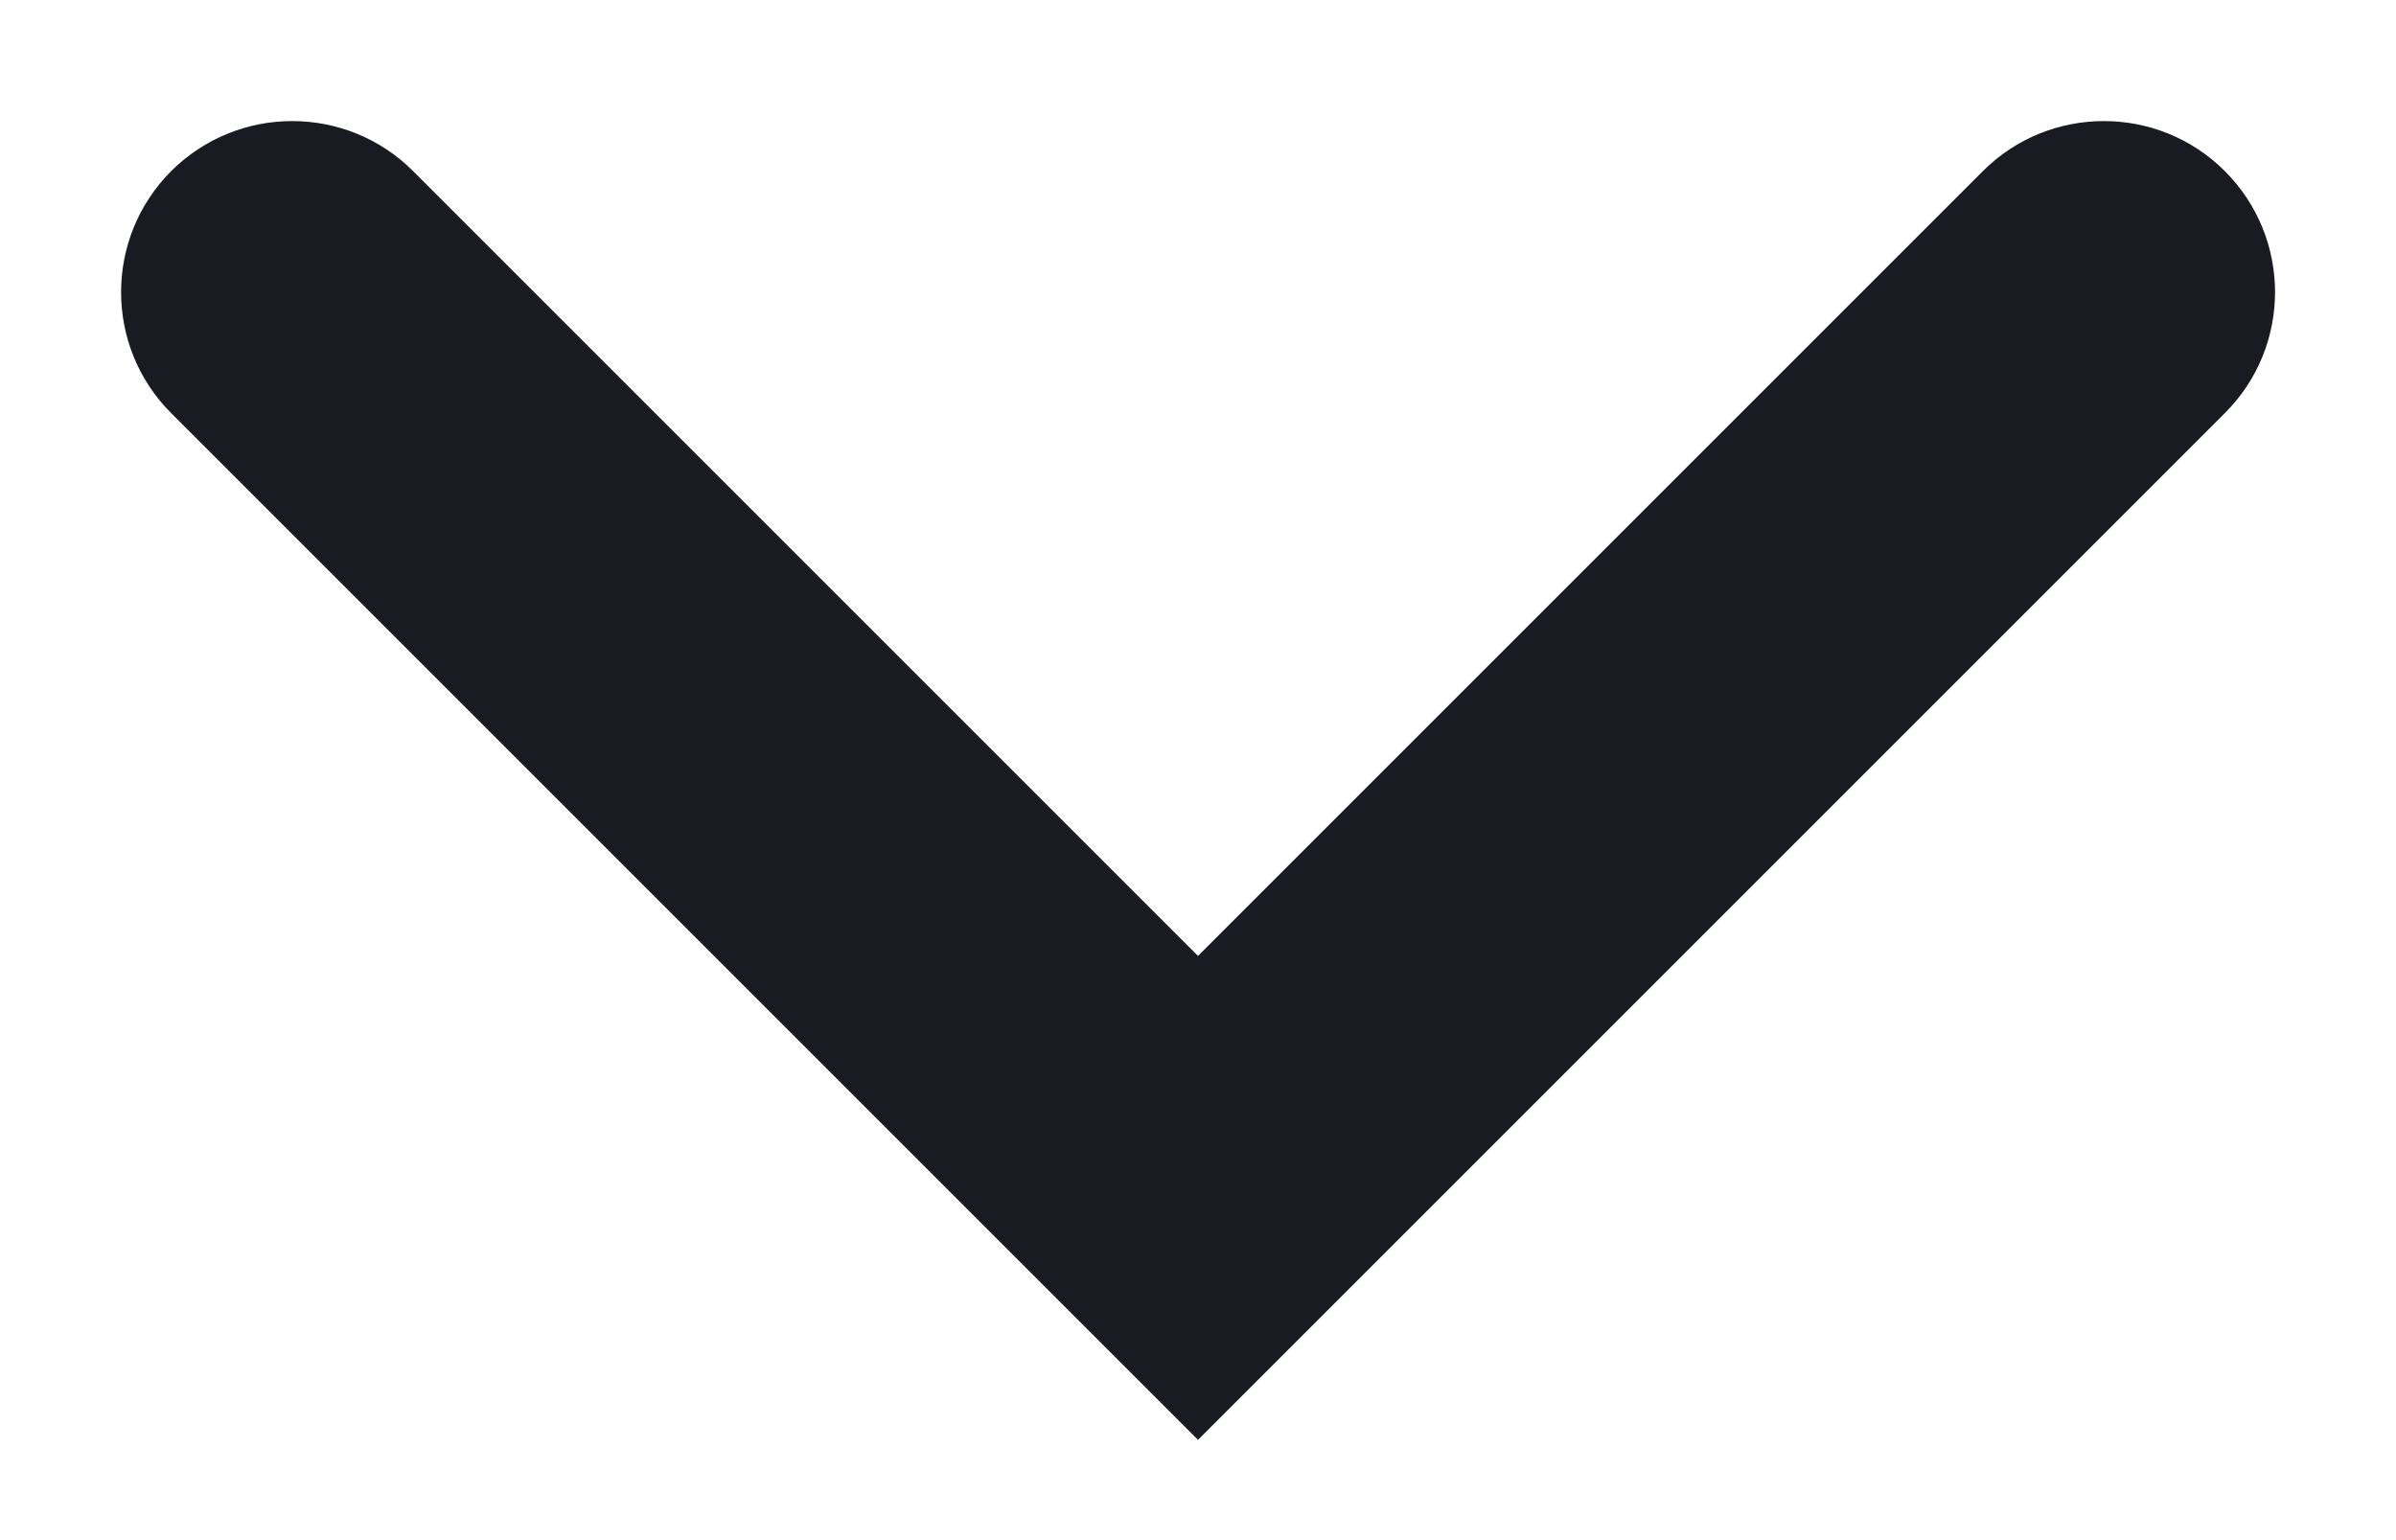 <svg width="14" height="9" viewBox="0 0 14 9" fill="none" xmlns="http://www.w3.org/2000/svg">
<path d="M7 5.586L11.586 1C11.976 0.61 12.61 0.61 13 1C13.391 1.391 13.391 2.024 13 2.414L7 8.414L1 2.414C0.61 2.024 0.61 1.391 1 1C1.391 0.61 2.024 0.61 2.414 1L7 5.586Z" fill="#1A1B22"/>
</svg>
